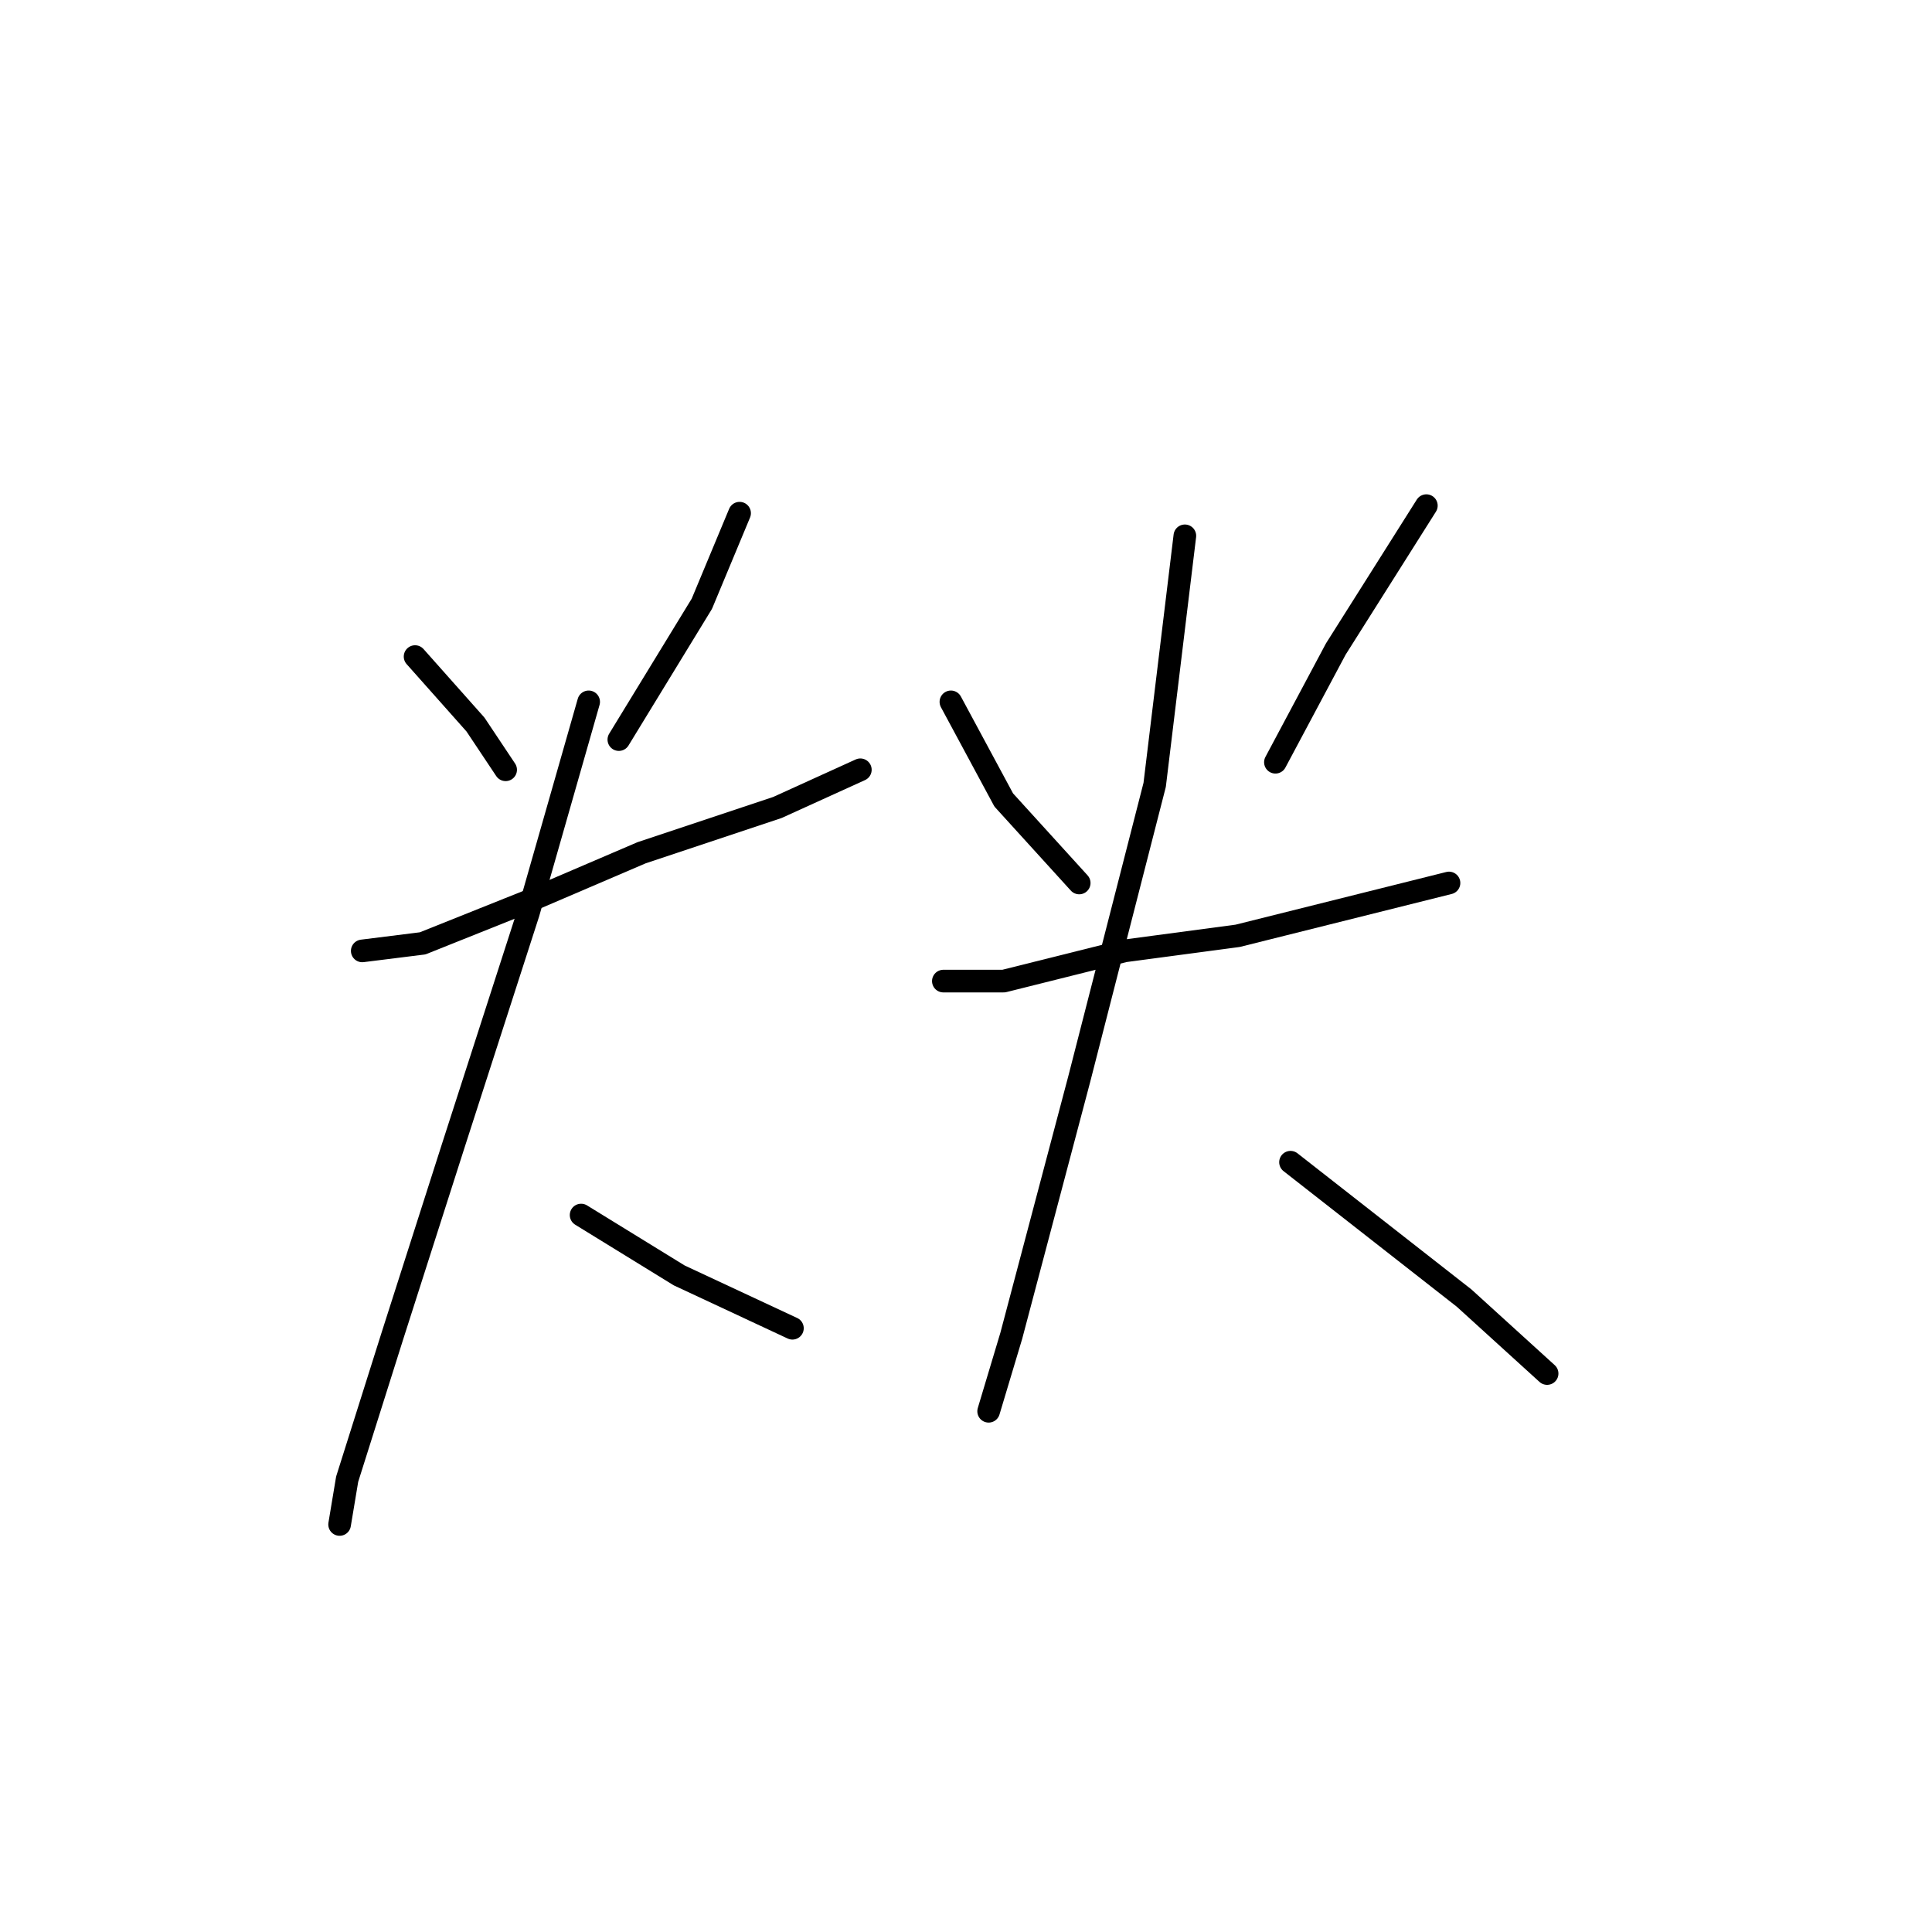 <?xml version="1.0" standalone="no"?>
    <svg width="256" height="256" xmlns="http://www.w3.org/2000/svg" version="1.1">
    <polyline stroke="black" stroke-width="3" stroke-linecap="round" fill="transparent" stroke-linejoin="round" points="55 87 63 96 67 102 67 102 " />
        <polyline stroke="black" stroke-width="3" stroke-linecap="round" fill="transparent" stroke-linejoin="round" points="98 68 93 80 82 98 82 98 " />
        <polyline stroke="black" stroke-width="3" stroke-linecap="round" fill="transparent" stroke-linejoin="round" points="48 126 56 125 71 119 85 113 103 107 114 102 114 102 " />
        <polyline stroke="black" stroke-width="3" stroke-linecap="round" fill="transparent" stroke-linejoin="round" points="78 93 70 121 60 152 52 177 46 196 45 202 45 202 " />
        <polyline stroke="black" stroke-width="3" stroke-linecap="round" fill="transparent" stroke-linejoin="round" points="77 161 90 169 105 176 105 176 " />
        <polyline stroke="black" stroke-width="3" stroke-linecap="round" fill="transparent" stroke-linejoin="round" points="126 93 133 106 143 117 143 117 " />
        <polyline stroke="black" stroke-width="3" stroke-linecap="round" fill="transparent" stroke-linejoin="round" points="189 67 177 86 169 101 169 101 " />
        <polyline stroke="black" stroke-width="3" stroke-linecap="round" fill="transparent" stroke-linejoin="round" points="125 130 133 130 149 126 164 124 180 120 192 117 192 117 " />
        <polyline stroke="black" stroke-width="3" stroke-linecap="round" fill="transparent" stroke-linejoin="round" points="157 71 153 104 143 143 134 177 131 187 131 187 " />
        <polyline stroke="black" stroke-width="3" stroke-linecap="round" fill="transparent" stroke-linejoin="round" points="171 154 194 172 205 182 205 182 " />
        </svg>